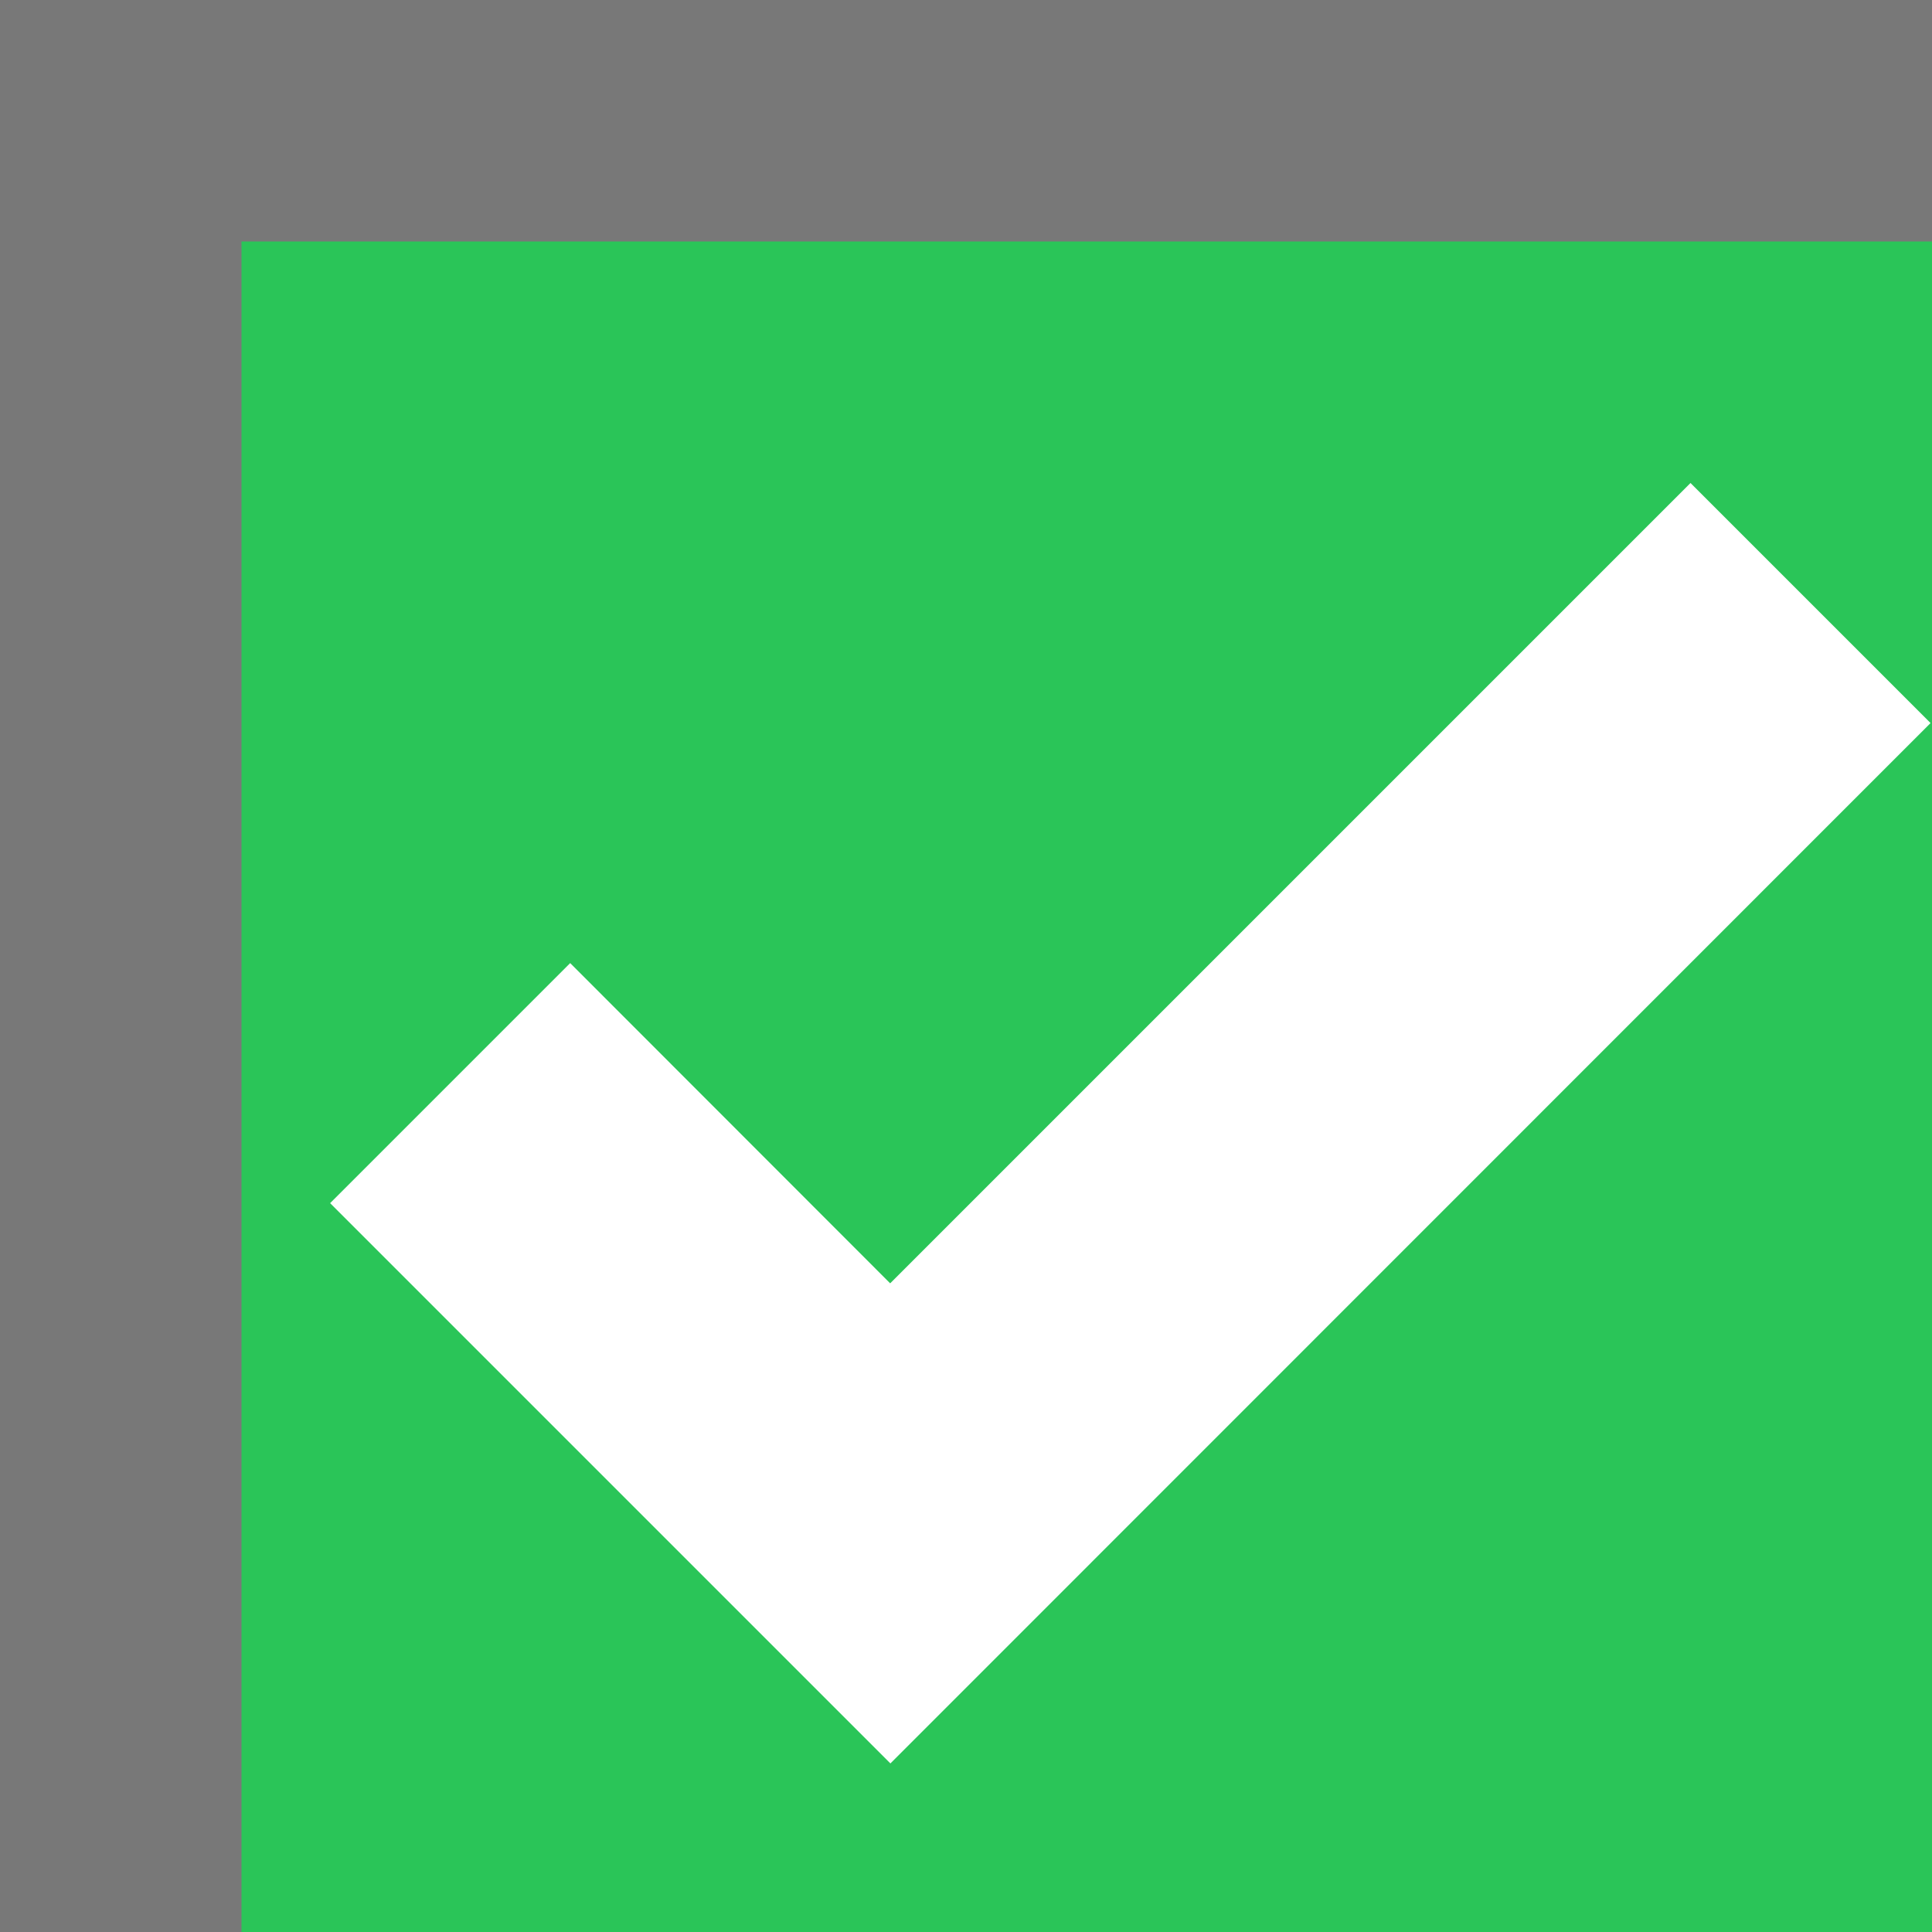 <svg xmlns:osb="http://www.openswatchbook.org/uri/2009/osb" xmlns="http://www.w3.org/2000/svg" xmlns:xlink="http://www.w3.org/1999/xlink" height="8" viewBox="0 0 8 8" width="8"><rect x="0" y="0" width="8" height="8" fill="#808080" stroke="none"/><title>Template icons dark</title><defs><linearGradient id="d" osb:paint="solid"><stop offset="0" stop-color="#070707" stop-opacity=".119"/></linearGradient><linearGradient id="b" osb:paint="solid"><stop offset="0" stop-opacity=".119"/></linearGradient><linearGradient id="a" osb:paint="solid"><stop offset="0" stop-color="#2ac558"/></linearGradient><linearGradient id="c" osb:paint="solid"><stop offset="0" stop-color="#fff"/></linearGradient><linearGradient xlink:href="#a" id="f" gradientUnits="userSpaceOnUse" gradientTransform="translate(-86.955 -86.955) scale(.318)" x1="25" y1="36" x2="47" y2="36"/><linearGradient xlink:href="#b" id="e" x1="-80" y1="-76" x2="-72" y2="-76" gradientUnits="userSpaceOnUse"/><linearGradient xlink:href="#c" id="g" x1="31" y1="38.5" x2="46" y2="38.5" gradientUnits="userSpaceOnUse" gradientTransform="scale(.469) rotate(-45 -302.46 174.011)"/></defs><g color="#000" transform="translate(80 80)"><rect style="isolation:auto;mix-blend-mode:normal;marker:none" width="8" height="8" x="-80" y="-80" ry="0" display="block" overflow="visible" opacity=".5" fill="url(#e)"/><rect ry="0" y="-80" x="-80" height="8" width="8" style="isolation:auto;mix-blend-mode:normal;marker:none" display="block" overflow="visible" fill="url(#e)"/><rect style="isolation:auto;mix-blend-mode:normal;marker:none" width="7" height="7" x="-79" y="-79" ry="0" display="block" overflow="visible" fill="url(#f)"/><path style="isolation:auto;mix-blend-mode:normal;marker:none" d="M-78.633-75.018l2.32 2.32 4.307-4.308L-73-78l-3.314 3.314-1.325-1.326z" display="block" overflow="visible" fill="url(#g)"/></g></svg>